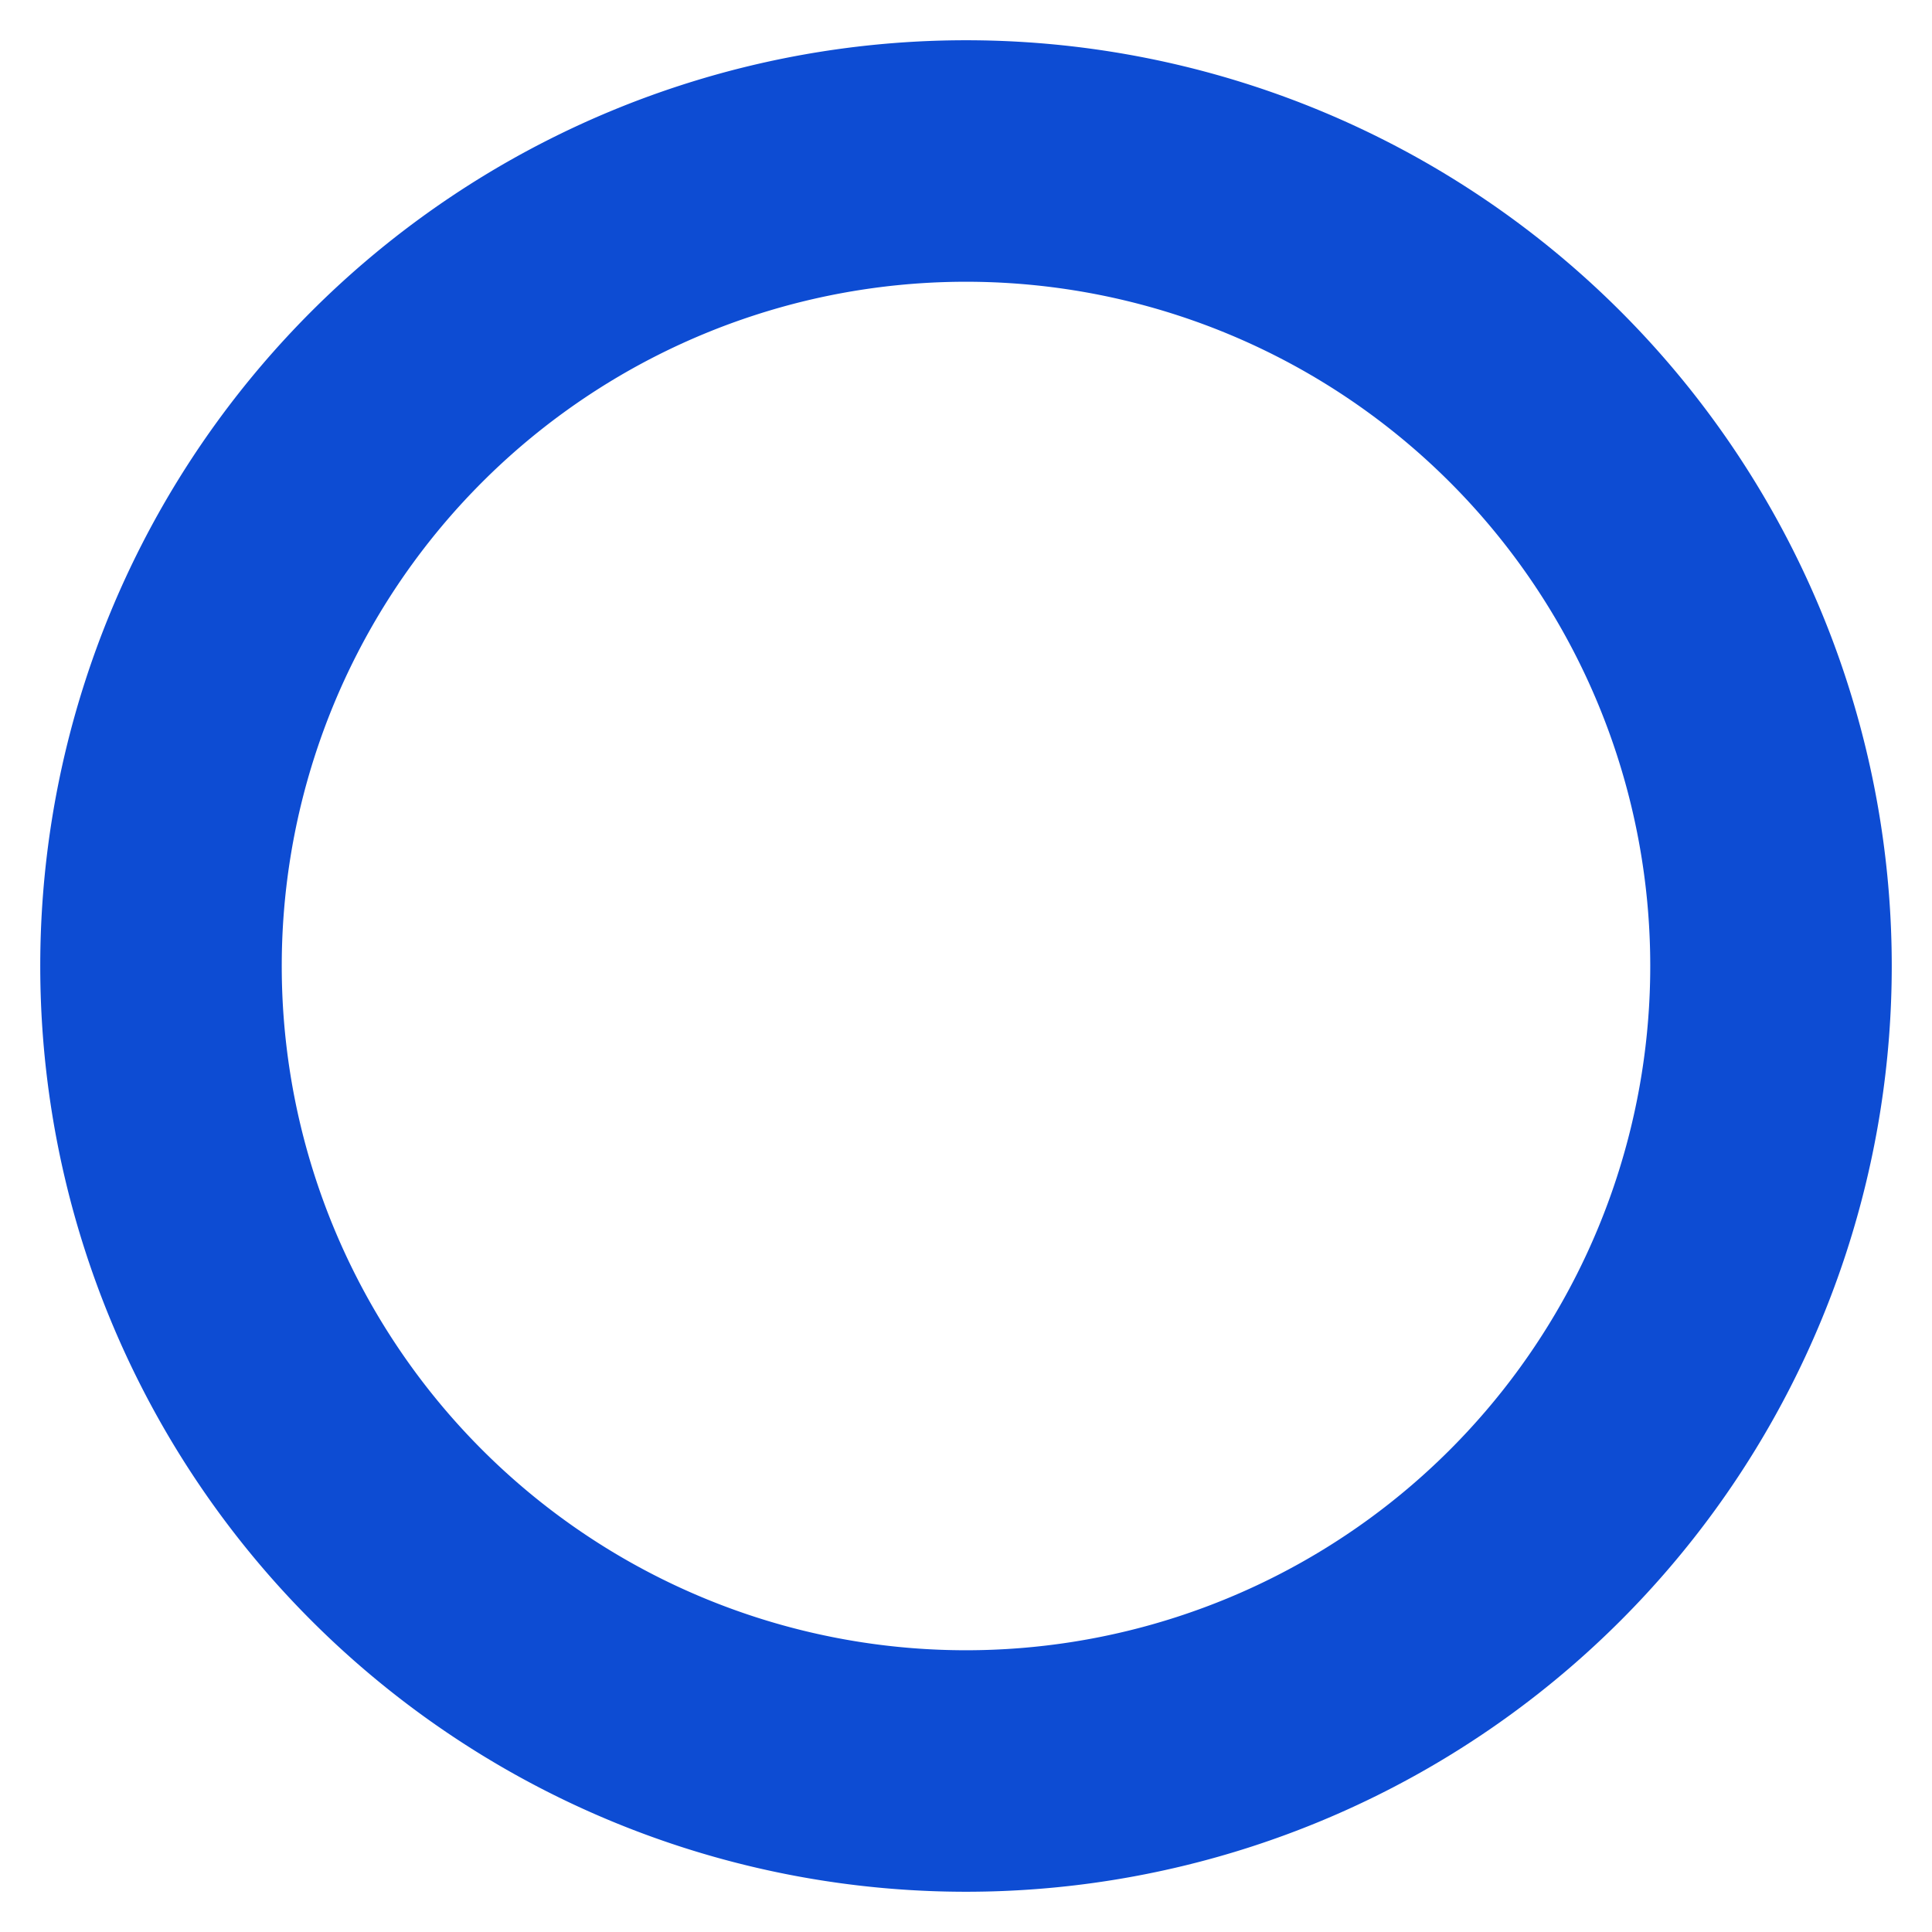 
<svg width="20" height="20" fill="none" stroke="#0D4CD3" stroke-linecap="round" stroke-linejoin="round" stroke-width="3" viewBox="0 0 24 24" xmlns="http://www.w3.org/2000/svg">
    <path d="M12 2a10 10 0 1 0 0 20 10 10 0 1 0 0-20z"></path>
</svg>
